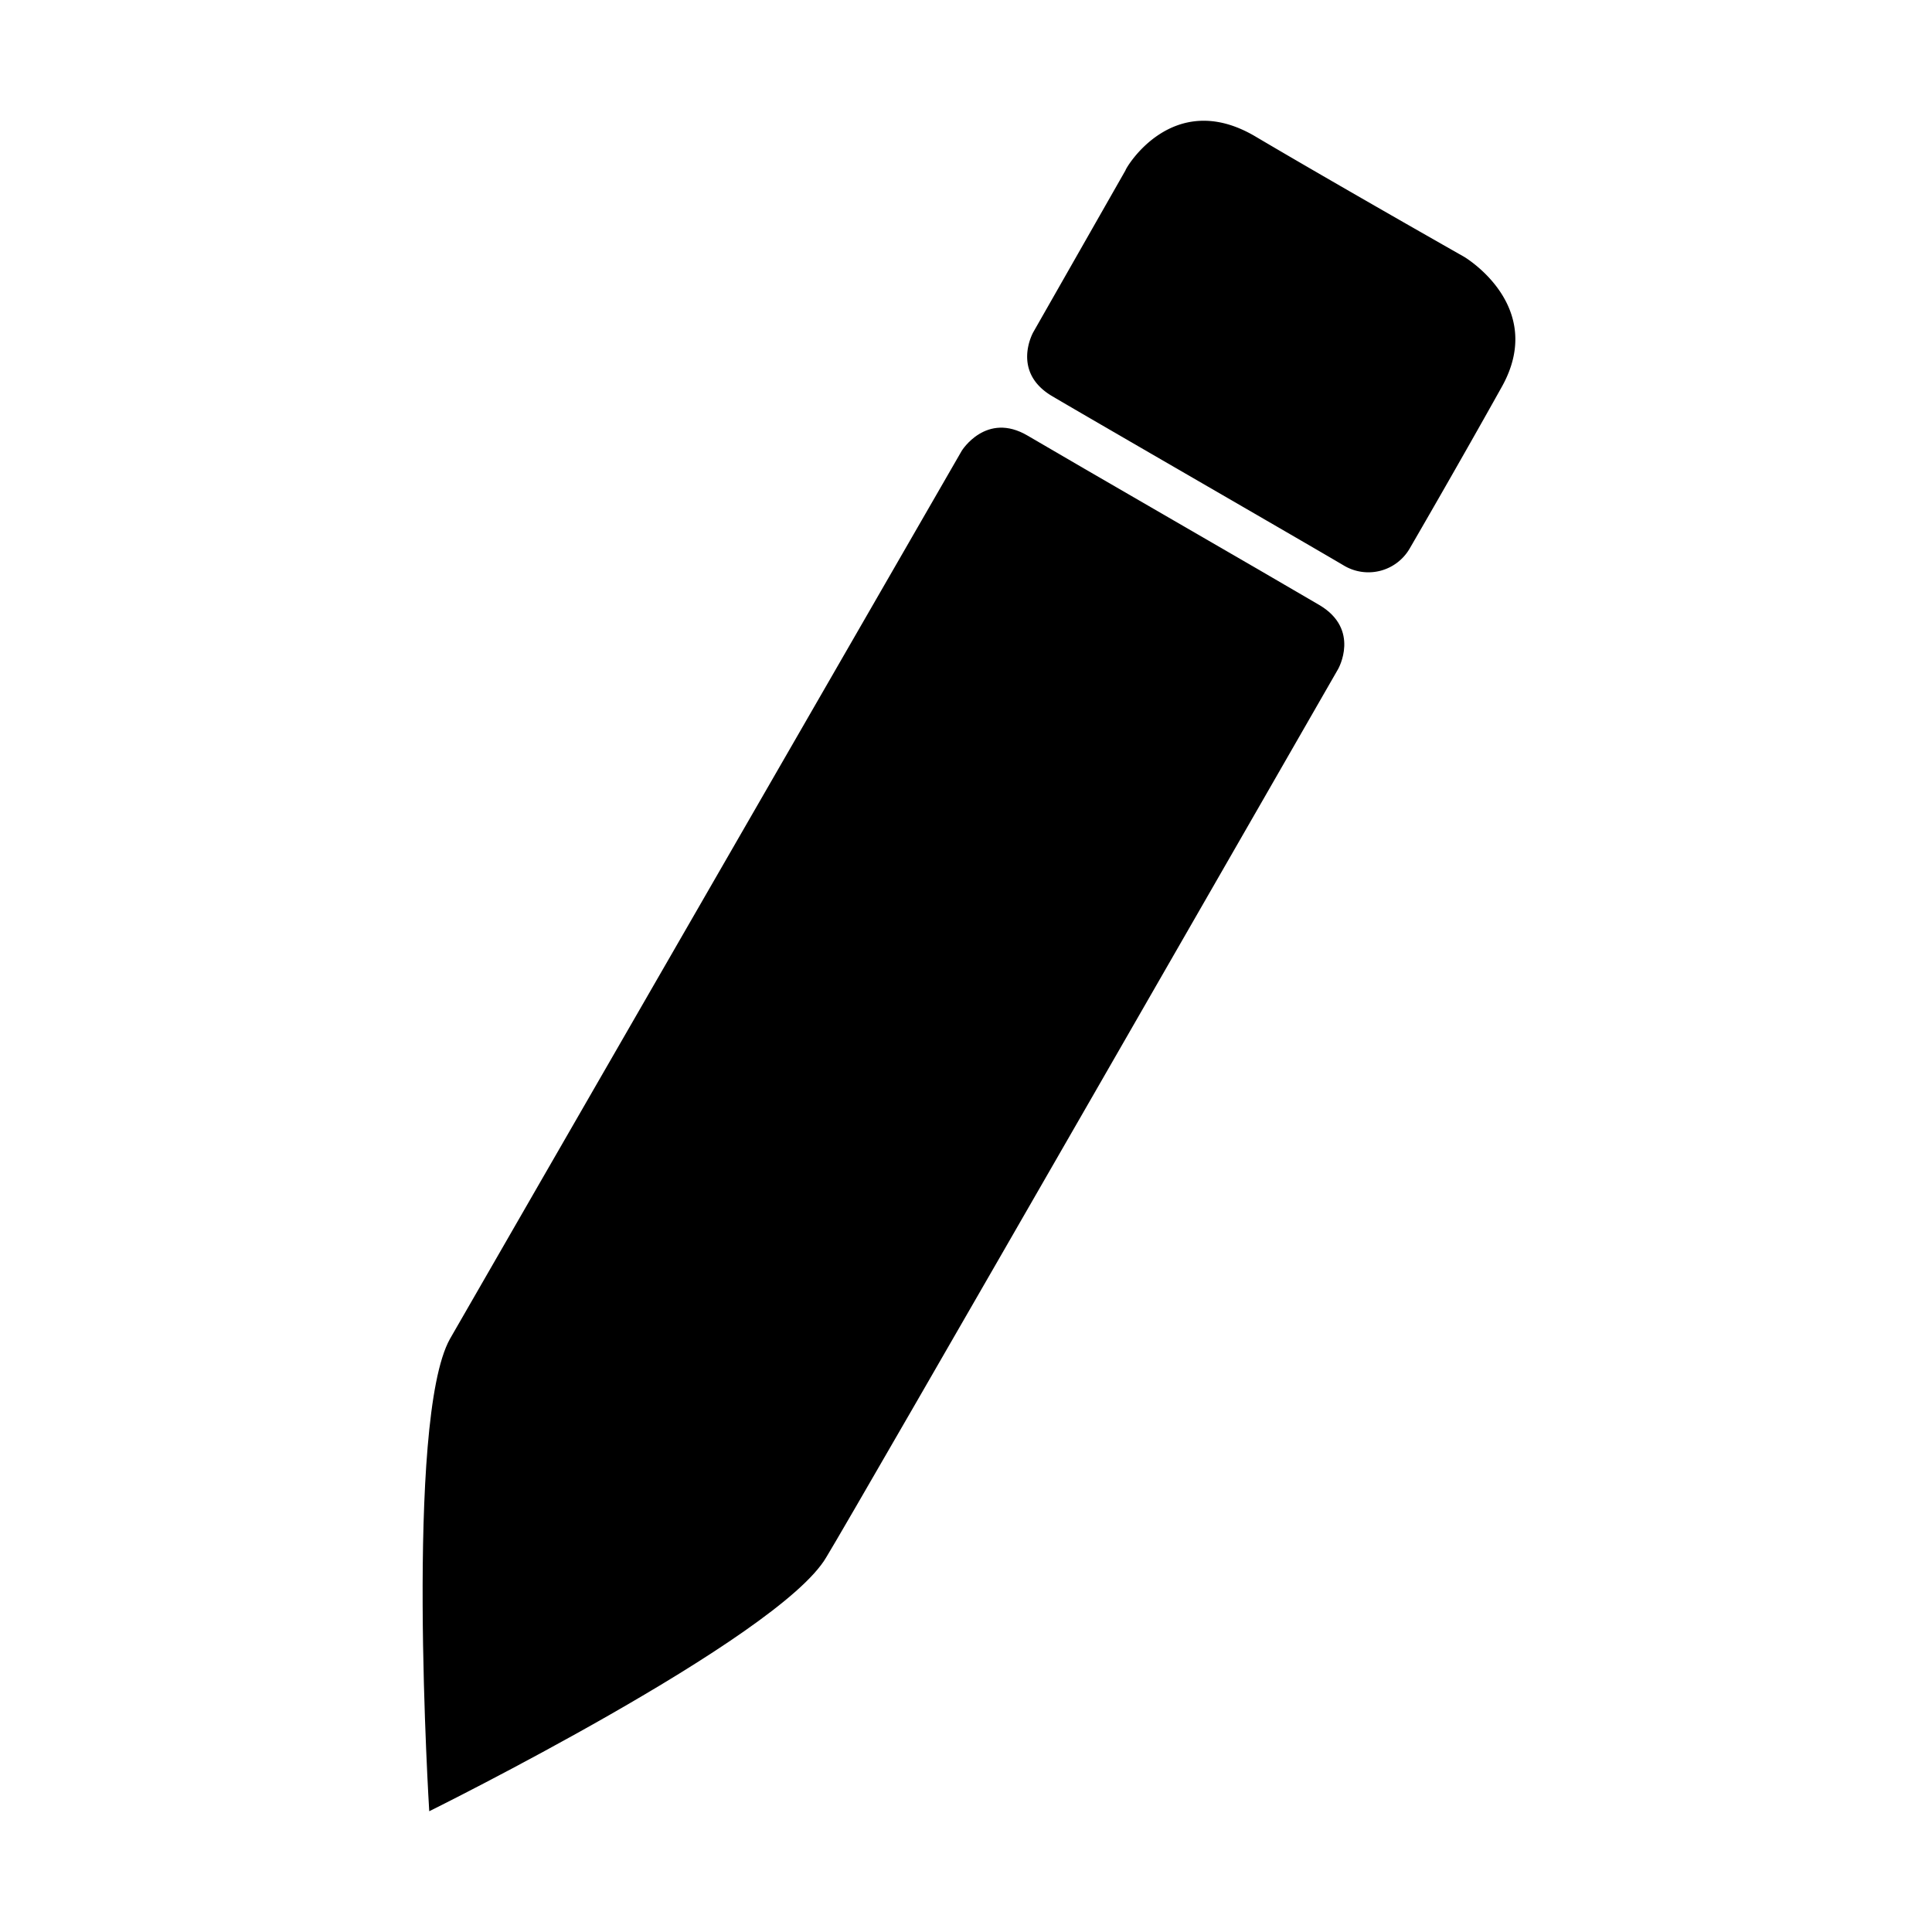 <svg xmlns="http://www.w3.org/2000/svg" viewBox="0 0 320 320">
  <title>pencil</title>
  <g id="pen">
    <g>
      <path d="M207.926,22.6c13.714,8.104,34.597,19.948,34.597,19.948s13.714,8.104,6.234,21.506-15.273,26.805-15.273,26.805a7.91,7.91,0,0,1-10.909,2.805c-6.857-4.052-41.454-24-48.311-28.052s-3.117-10.597-3.117-10.597L186.419,28.21C186.419,27.898,194.212,14.496,207.926,22.6Z" class="outline"/>
      <path d="M170.212,72.158c6.857,4.052,41.454,24,48.311,28.052s3.117,10.597,3.117,10.597-80.727,140.57-84.778,147.116C129.069,271.325,71.096,300,71.096,300s-4.052-64.831,3.429-78.233c3.74-6.545,84.778-147.116,84.778-147.116S163.355,68.106,170.212,72.158Z" class="outline"/>
    </g>
  </g>
</svg>
